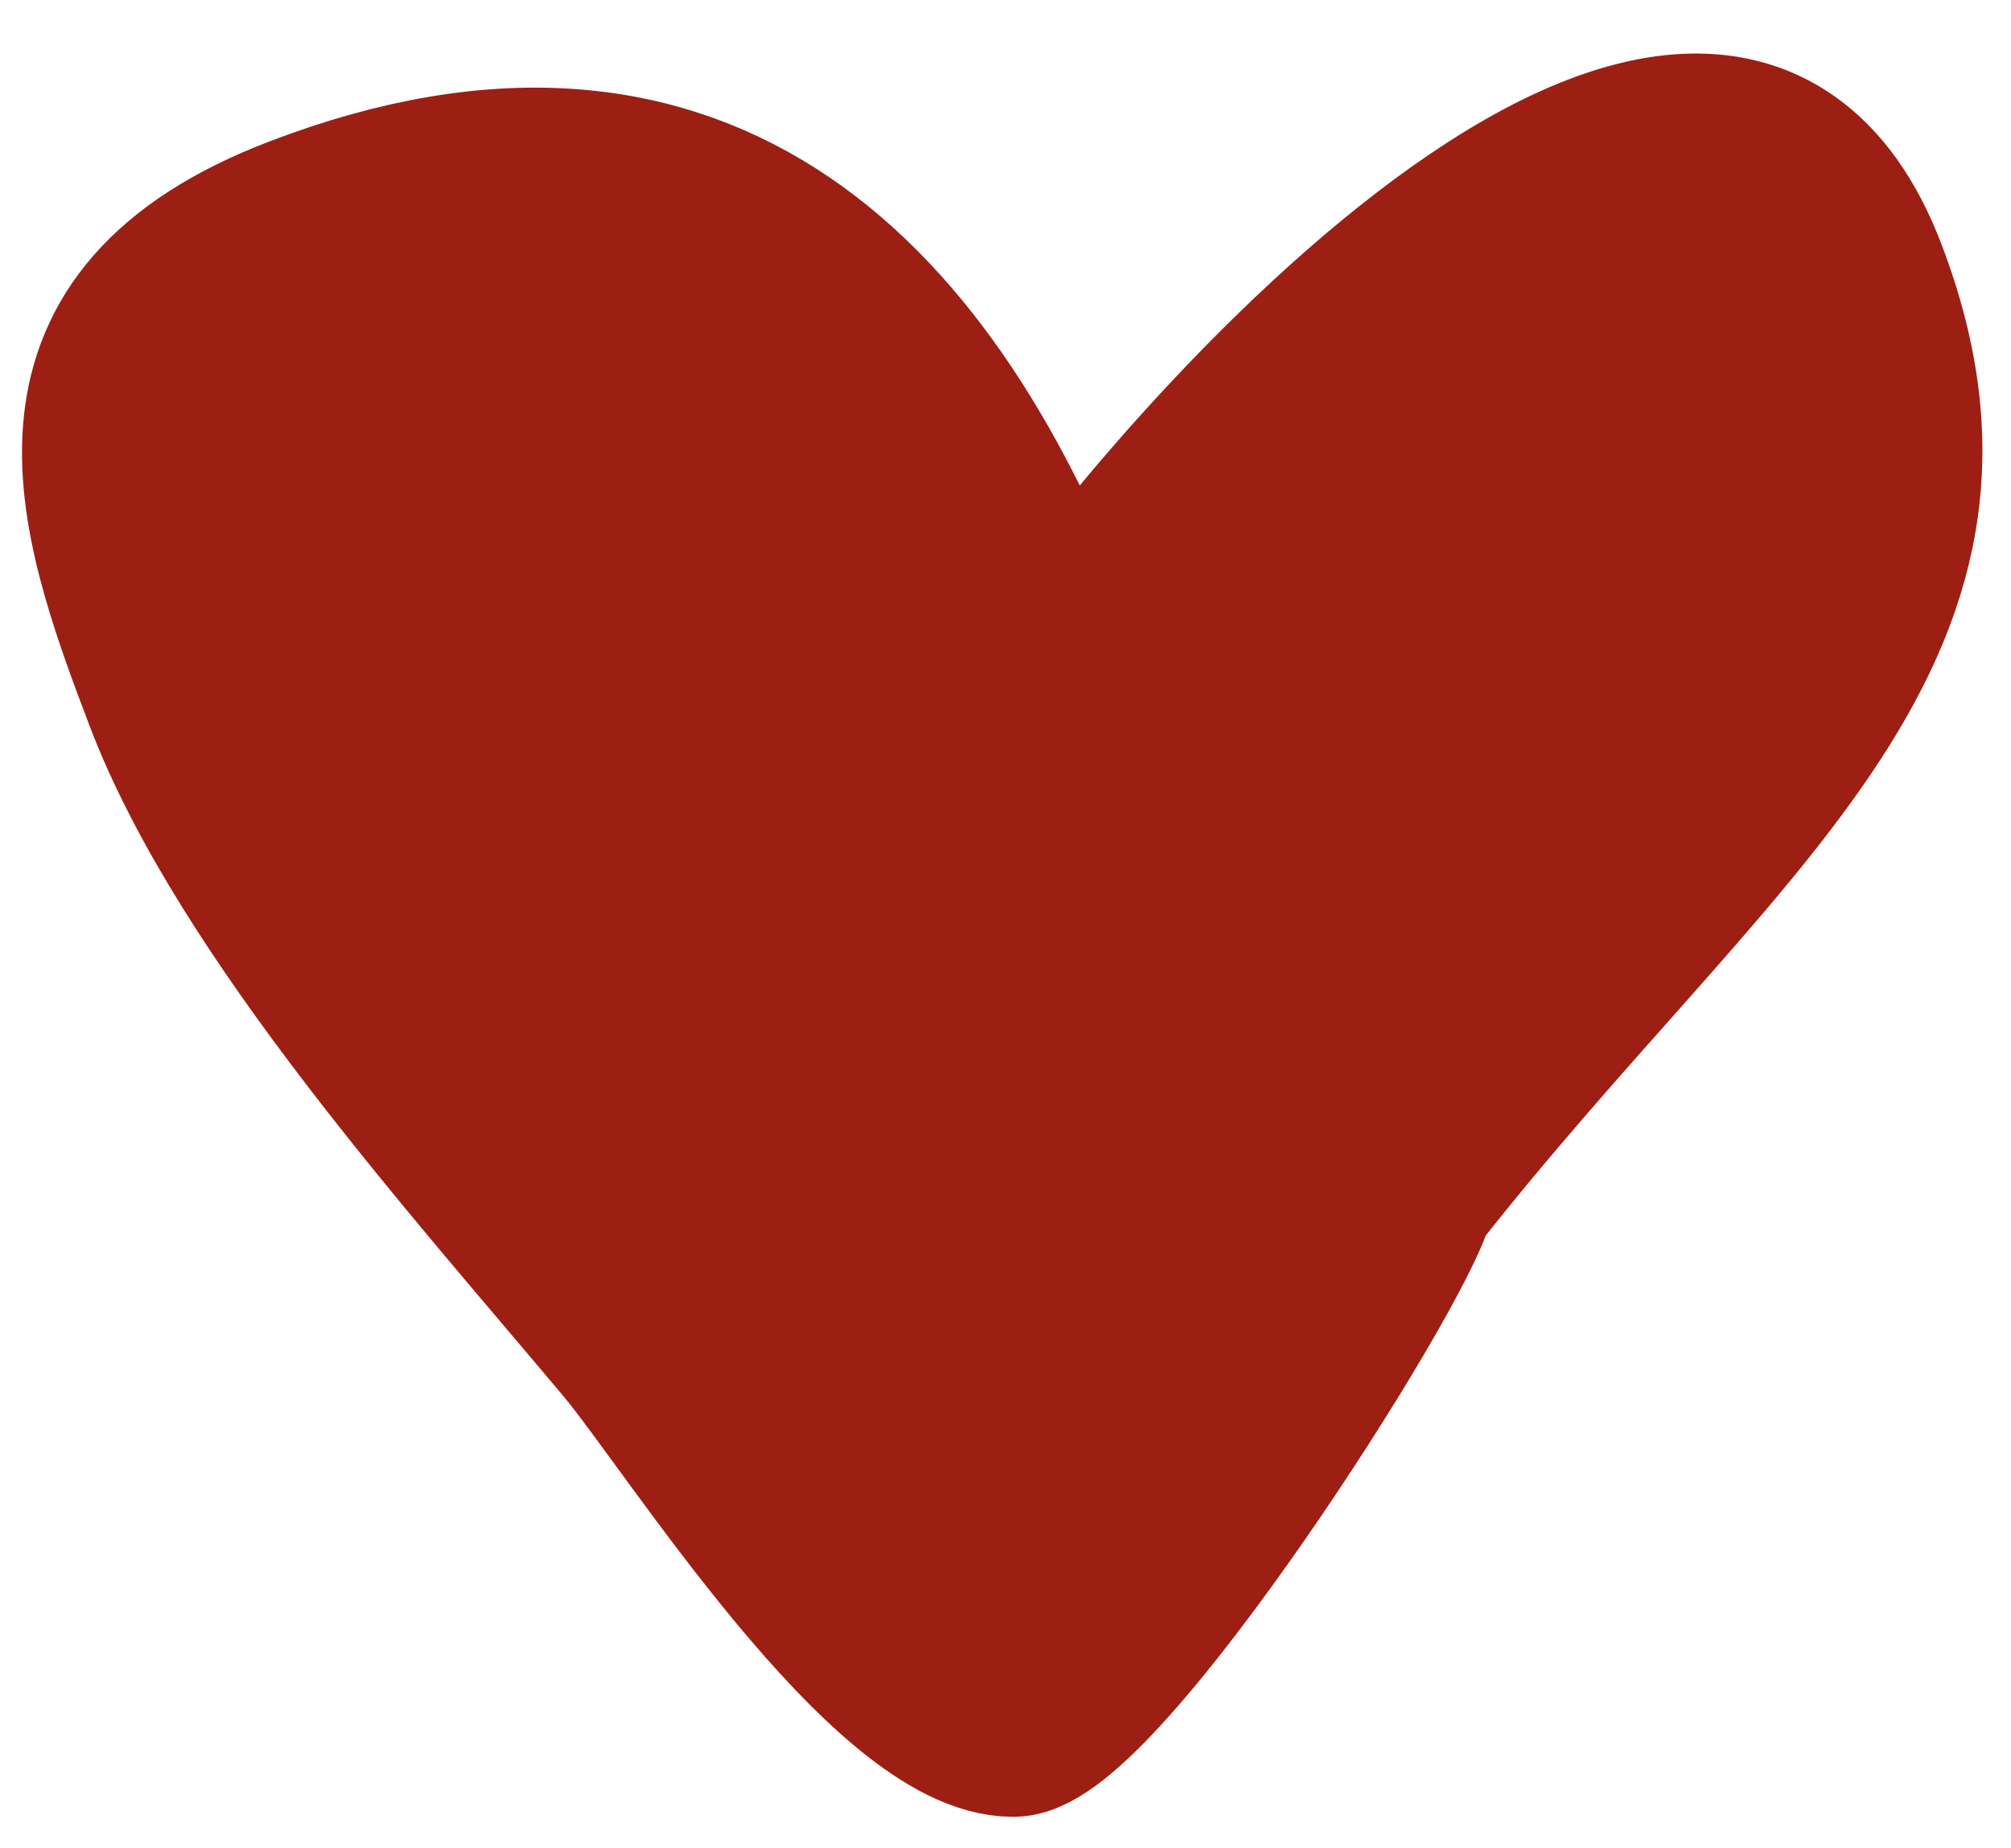 <svg width="37" height="34" viewBox="0 0 37 34" fill="none" xmlns="http://www.w3.org/2000/svg">
<path d="M5.5 4C13.023 1.126 17.125 5.622 19.503 11.848C22.758 7.285 31.637 -1.996 34.318 5.024C36.876 11.72 31.5 15 26 22C25.623 23.433 20.185 31.912 18.648 31.922C16.341 31.935 12.718 26.152 11.515 24.719C8.712 21.377 4.563 16.781 3.054 12.83C1.726 9.353 0.571 5.882 5.5 4Z" fill="#9D1F14"/>
<path d="M19.503 11.848C17.125 5.622 13.023 1.126 5.5 4C0.571 5.882 1.726 9.353 3.054 12.83C4.563 16.781 8.712 21.377 11.515 24.719C12.718 26.152 16.341 31.935 18.648 31.922C20.185 31.912 25.623 23.433 26 22C31.5 15 36.876 11.72 34.318 5.024C31.368 -2.699 20.918 9.306 18.706 13.056" stroke="#9D1F14" stroke-width="3" stroke-linecap="round"/>
</svg>

